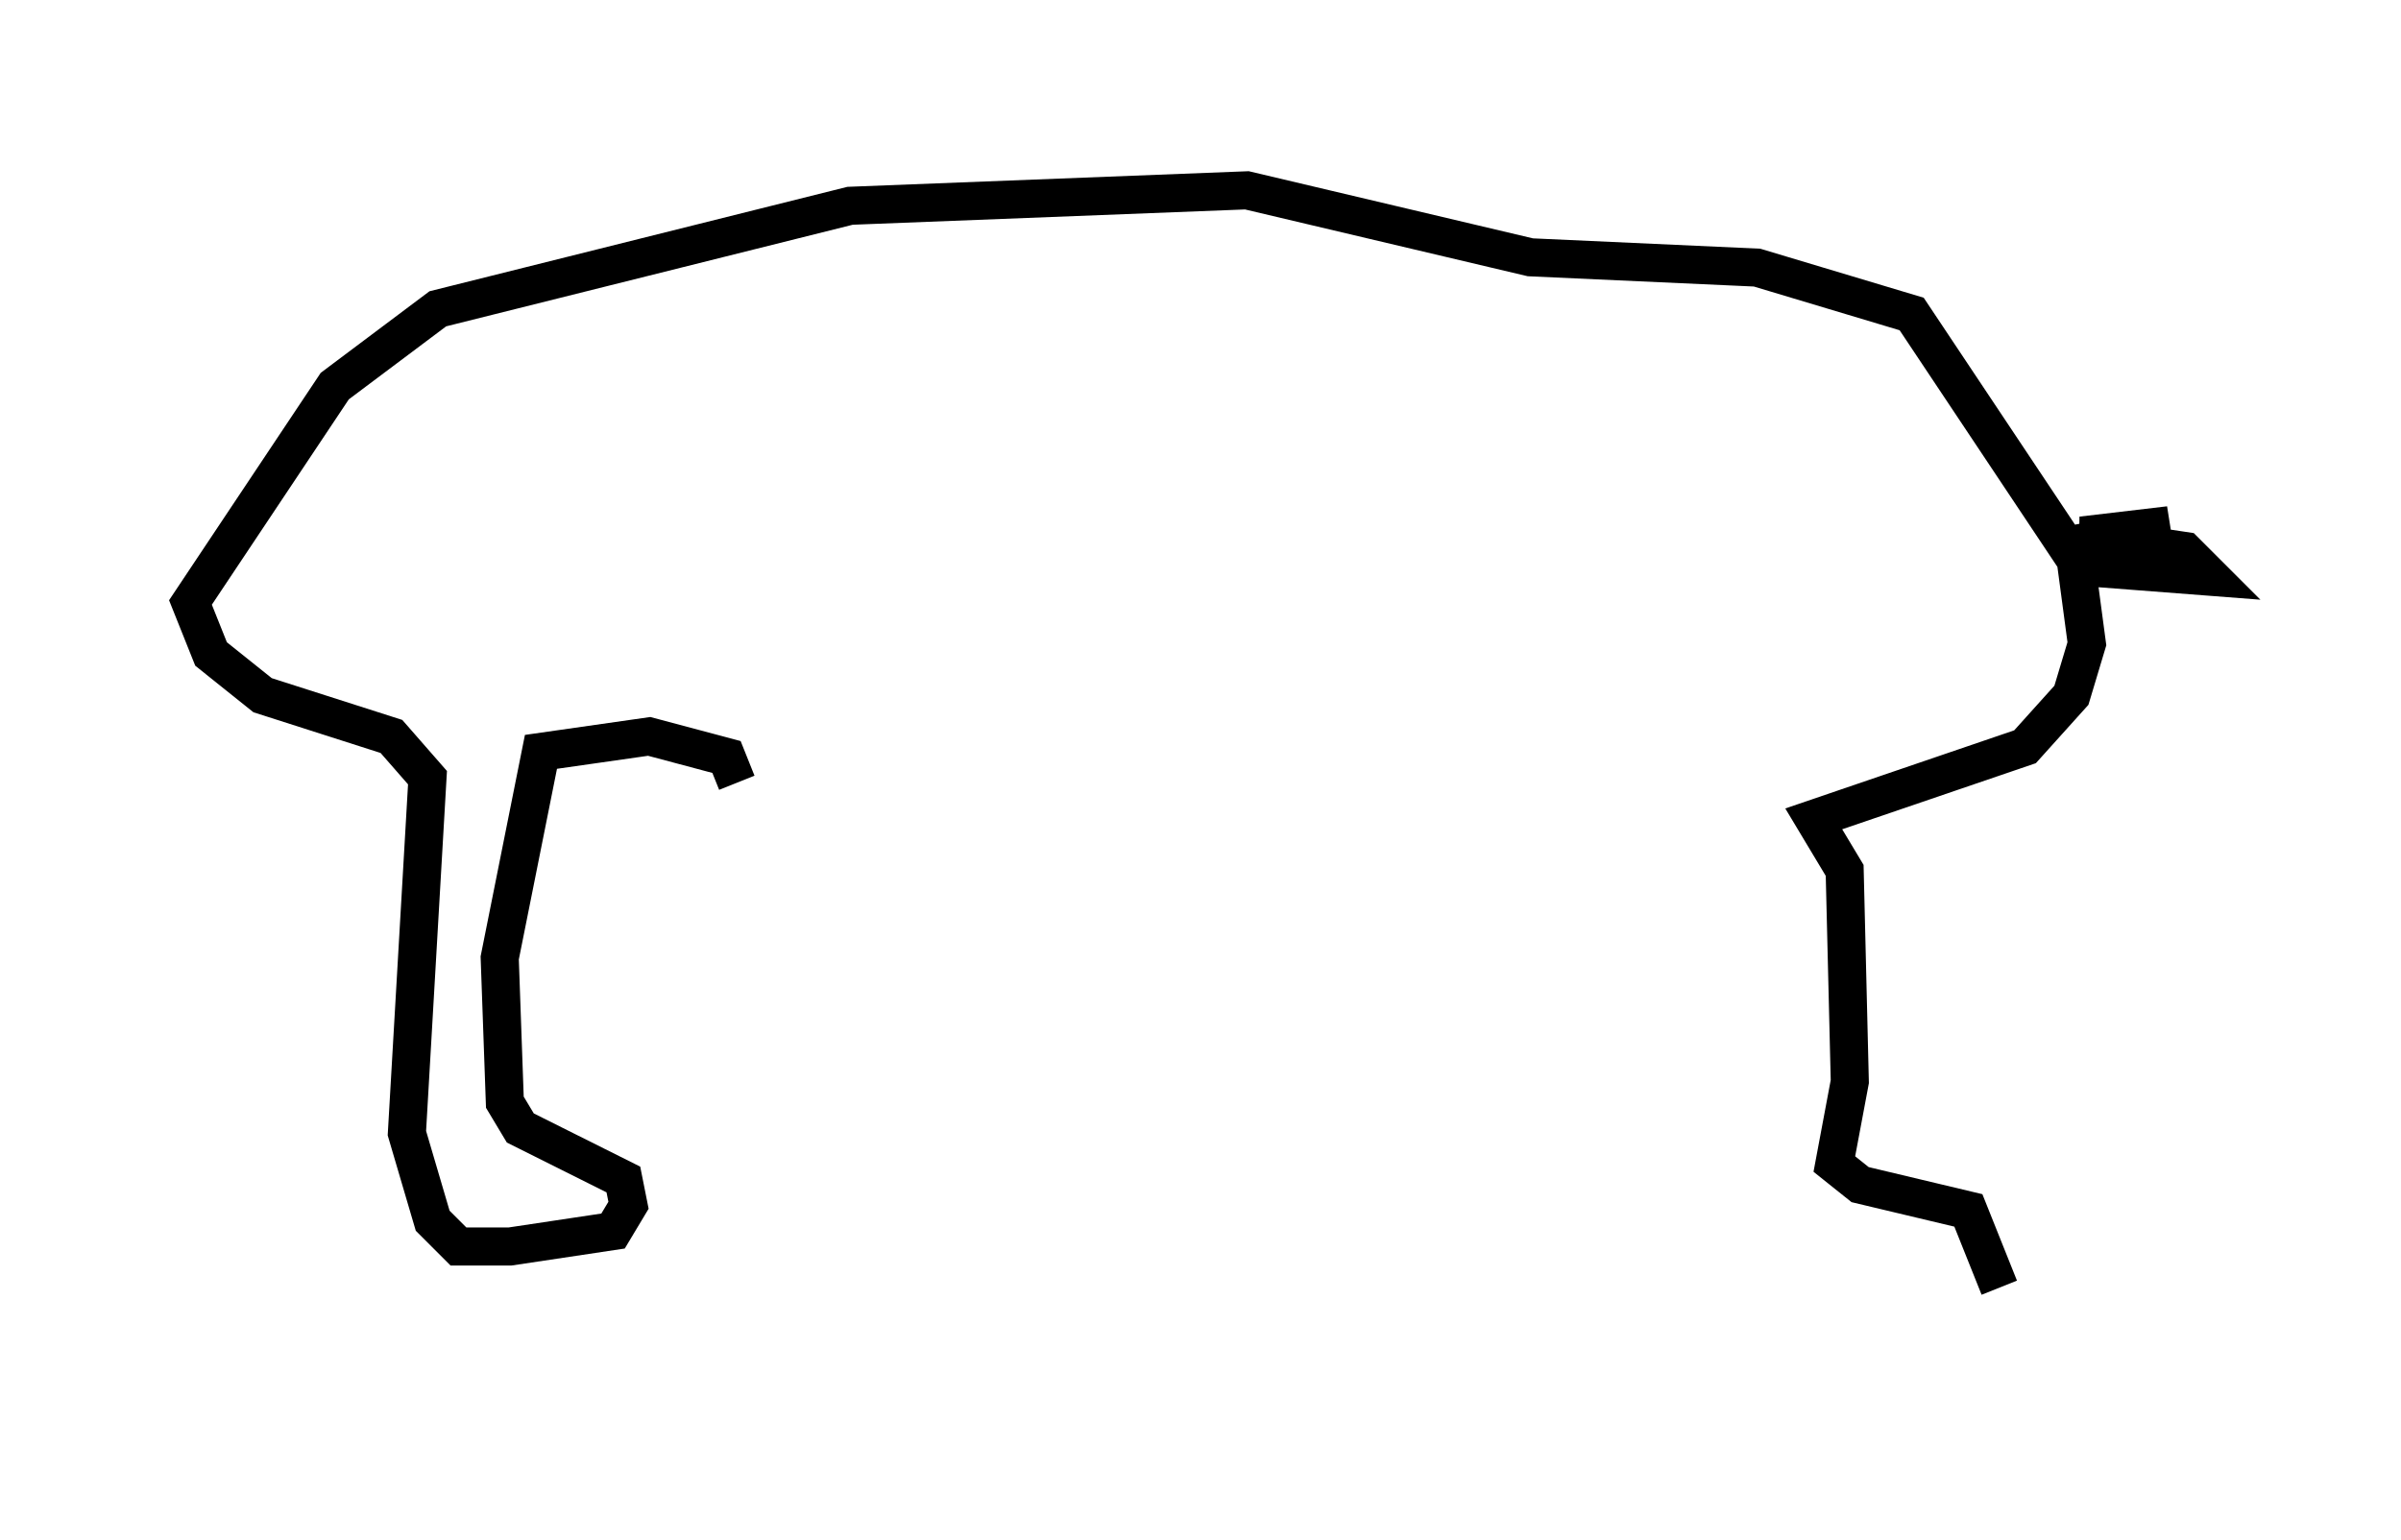 <?xml version="1.0" encoding="utf-8" ?>
<svg baseProfile="full" height="40.446" version="1.1" width="63.044" xmlns="http://www.w3.org/2000/svg" xmlns:ev="http://www.w3.org/2001/xml-events" xmlns:xlink="http://www.w3.org/1999/xlink"><defs /><rect fill="white" height="40.446" width="63.044" x="0" y="0" /><path d="M49.654, 35.446 m2.842, -1.624 l-0.812, -2.03 -2.842, -0.677 l-0.677, -0.541 0.406, -2.165 l-0.135, -5.548 -0.812, -1.353 l5.548, -1.894 1.218, -1.353 l0.406, -1.353 -0.271, -2.03 l3.518, 0.271 -0.677, -0.677 l-2.706, -0.406 2.3, -0.271 l-2.706, 0.541 -4.059, -6.089 l-4.059, -1.218 -5.954, -0.271 l-7.442, -1.759 -10.419, 0.406 l-10.825, 2.706 -2.706, 2.03 l-3.789, 5.683 0.541, 1.353 l1.353, 1.083 3.383, 1.083 l0.947, 1.083 -0.541, 9.337 l0.677, 2.3 0.677, 0.677 l1.353, 0.0 2.706, -0.406 l0.406, -0.677 -0.135, -0.677 l-2.706, -1.353 -0.406, -0.677 l-0.135, -3.789 1.083, -5.413 l2.842, -0.406 2.03, 0.541 l0.271, 0.677 " fill="none" stroke="black" stroke-width="1" /></svg>